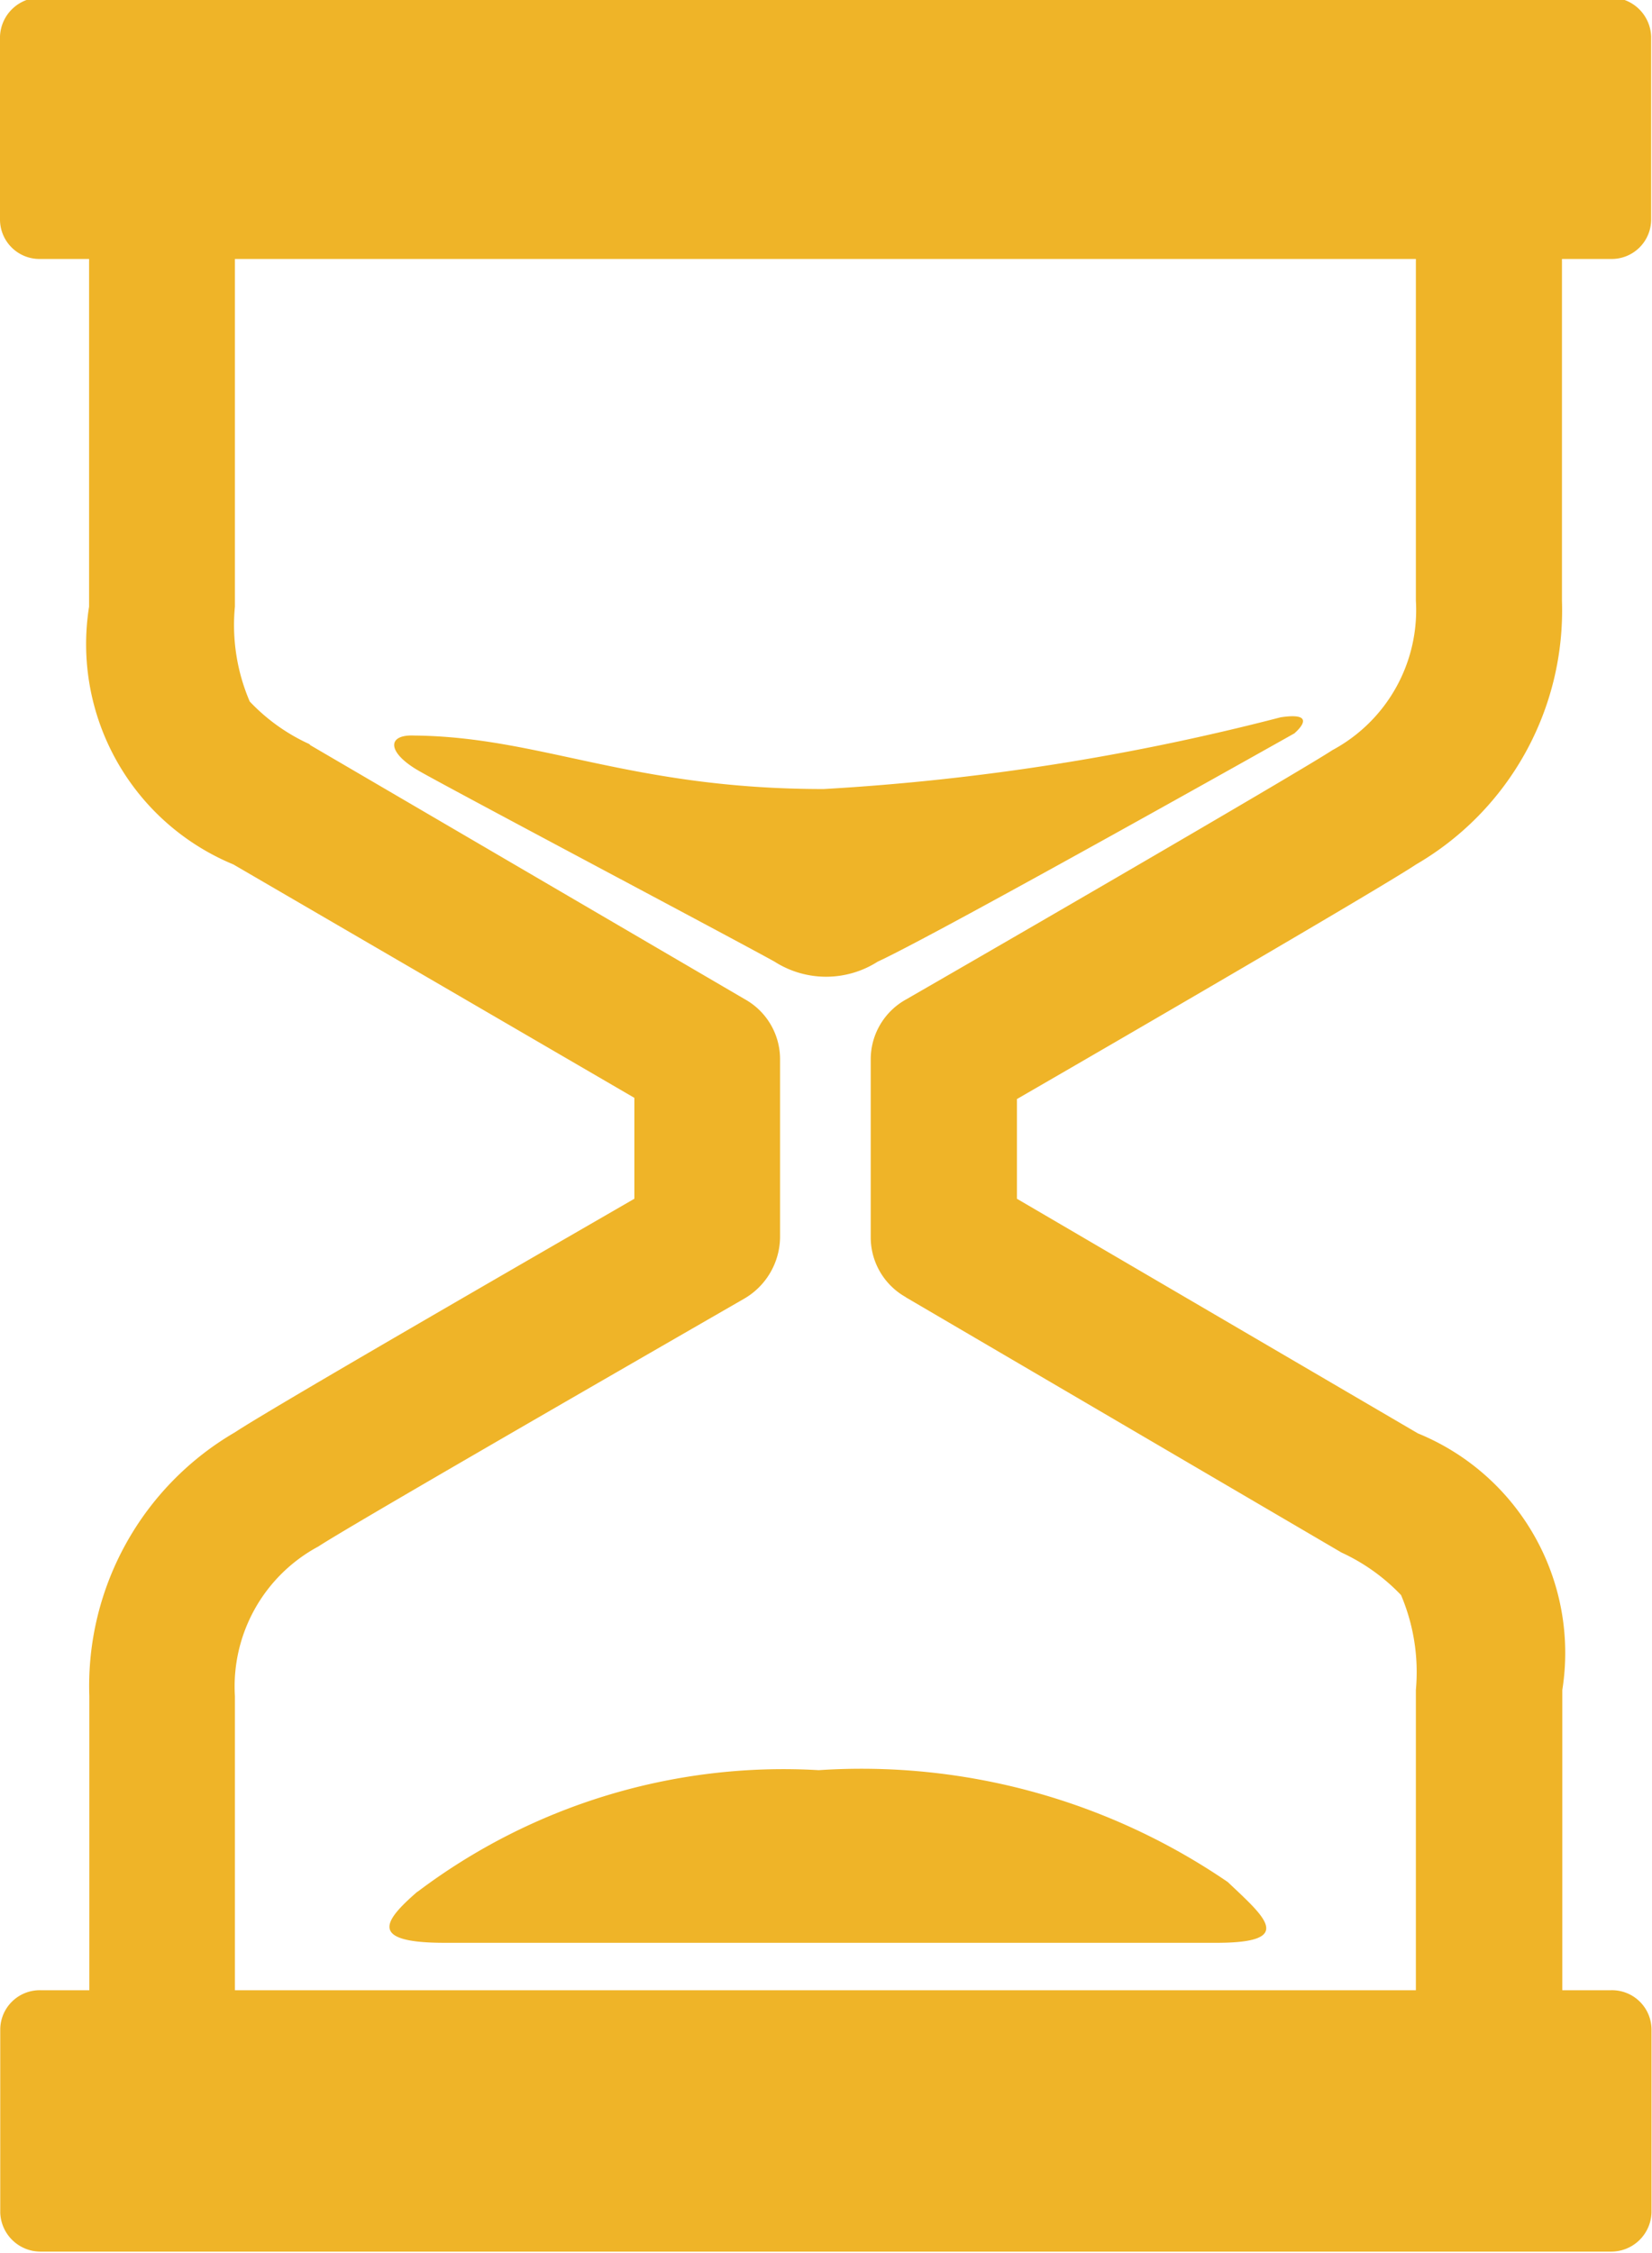 <svg xmlns="http://www.w3.org/2000/svg" width="13.594" height="18.53" viewBox="0 0 13.594 18.53">
  <defs>
    <style>
      .cls-1 {
        fill: #efb428;
        fill-rule: evenodd;
      }
    </style>
  </defs>
  <path id="Forma_1_копия_18" data-name="Forma 1 копия 18" class="cls-1" d="M437.653,1009.33a2.417,2.417,0,0,0,1.2-2.17v-2.81h0.4a0.325,0.325,0,0,0,.334-0.32v-1.51a0.332,0.332,0,0,0-.334-0.32H426.333a0.332,0.332,0,0,0-.333.32v1.51a0.325,0.325,0,0,0,.333.32h0.4v2.86a1.961,1.961,0,0,0,1.187,2.12l3.3,1.92v0.83c-0.831.48-3,1.73-3.285,1.92a2.415,2.415,0,0,0-1.2,2.17v2.42h-0.4a0.325,0.325,0,0,0-.333.32v1.51a0.332,0.332,0,0,0,.333.32h12.921a0.332,0.332,0,0,0,.334-0.32v-1.51a0.325,0.325,0,0,0-.334-0.32h-0.4v-2.47a1.95,1.95,0,0,0-1.188-2.11l-3.3-1.93v-0.82C435.2,1010.78,437.368,1009.52,437.653,1009.33Zm-4.2,3.56,3.586,2.1a1.6,1.6,0,0,1,.49.35,1.62,1.62,0,0,1,.122.78v2.47h-9.718v-2.42a1.307,1.307,0,0,1,.687-1.23c0.227-.15,2.222-1.3,3.507-2.04a0.592,0.592,0,0,0,.292-0.5v-1.47a0.564,0.564,0,0,0-.288-0.49l-3.576-2.09-0.01-.01a1.571,1.571,0,0,1-.49-0.35,1.593,1.593,0,0,1-.122-0.78v-2.86h9.718v2.81a1.307,1.307,0,0,1-.687,1.23c-0.227.15-2.222,1.31-3.507,2.05a0.563,0.563,0,0,0-.292.49v1.47A0.564,0.564,0,0,0,433.455,1012.89Zm3.2-4.64s0.216-.18-0.115-0.13a19.359,19.359,0,0,1-3.76.59c-1.593,0-2.328-.43-3.37-0.44-0.227-.01-0.223.14,0.038,0.29s2.605,1.39,2.928,1.57a0.788,0.788,0,0,0,.848,0C433.722,1009.9,436.655,1008.25,436.655,1008.25Zm-7.219,9.53c-0.276.24-.408,0.42,0.226,0.42h6.349c0.657,0,.4-0.21.094-0.5a5.339,5.339,0,0,0-3.366-.92A5,5,0,0,0,429.436,1017.78Z" transform="translate(-426 -1002.22)"/>
</svg>

